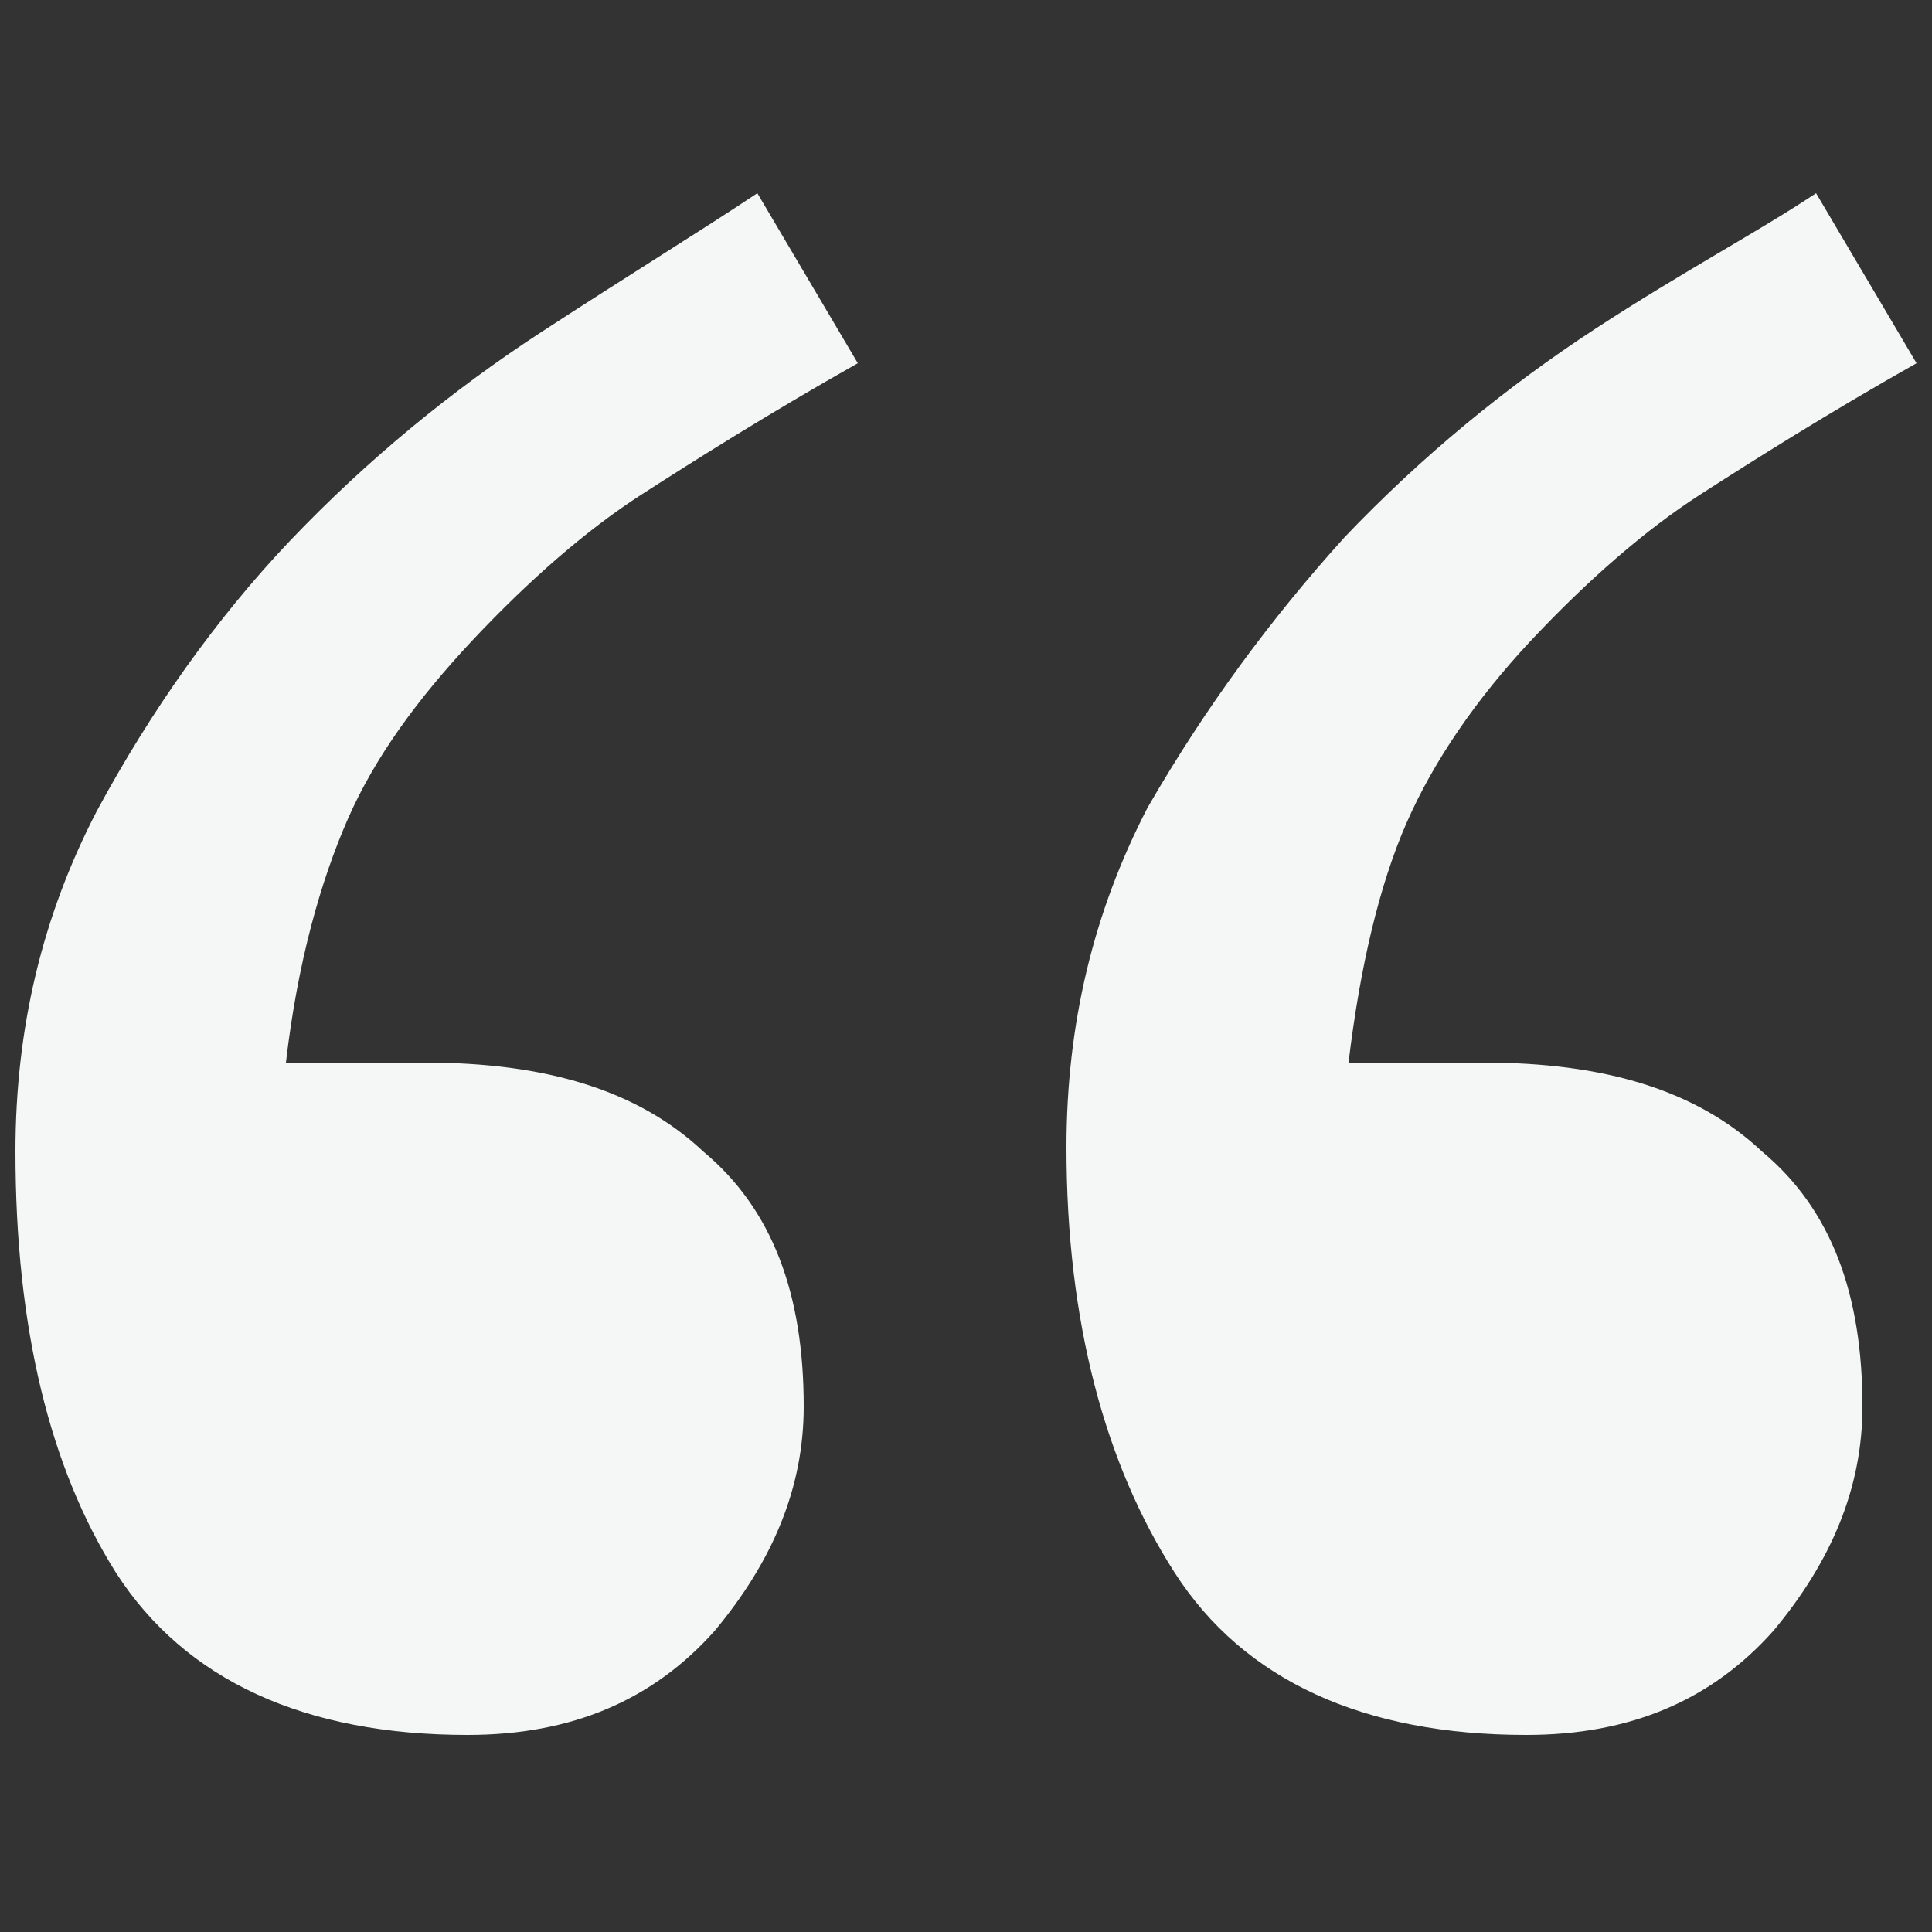 <?xml version="1.0" encoding="utf-8"?>
<!-- Generator: Adobe Illustrator 23.0.1, SVG Export Plug-In . SVG Version: 6.00 Build 0)  -->
<svg version="1.1" id="Capa_1" xmlns="http://www.w3.org/2000/svg" xmlns:xlink="http://www.w3.org/1999/xlink" x="0px" y="0px"
	 viewBox="0 0 50 50" style="enable-background:new 0 0 50 50;" xml:space="preserve">
<rect x="0" y="0" width="50" height="50" fill="#333333" stroke="none"/>
<style type="text/css">
	.st0{fill:#F4F7F6;}
</style>
<path class="st0" d="M22.2,9.4c-2.3,1.3-4.2,2.5-5.6,3.4c-1.4,0.9-2.9,2.2-4.4,3.8c-1.4,1.5-2.5,3-3.2,4.6c-0.7,1.6-1.3,3.7-1.6,6.3
	H11c3.1,0,5.5,0.7,7.2,2.3c1.8,1.5,2.6,3.7,2.6,6.6c0,2.1-0.8,4-2.3,5.8c-1.6,1.8-3.7,2.7-6.4,2.7c-4.2,0-7.3-1.4-9.1-4.2
	C1.3,38,0.4,34.4,0.4,29.8c0-3.2,0.7-6.1,2.1-8.8c1.4-2.6,3.1-5,5-7c2-2.1,4.2-3.9,6.5-5.4S18.1,6,19.6,5C19.6,5,22.2,9.4,22.2,9.4z
	 M49.6,9.4c-2.3,1.3-4.2,2.5-5.6,3.4c-1.4,0.9-2.9,2.2-4.4,3.8c-1.4,1.5-2.5,3.1-3.2,4.7c-0.7,1.6-1.2,3.7-1.5,6.2h3.5
	c3.1,0,5.5,0.7,7.2,2.3c1.8,1.5,2.6,3.7,2.6,6.6c0,2.1-0.8,4-2.3,5.8c-1.6,1.8-3.7,2.7-6.4,2.7c-4.2,0-7.3-1.4-9.1-4.2
	c-1.8-2.8-2.8-6.5-2.8-11c0-3.2,0.7-6.1,2.1-8.8c1.5-2.6,3.2-4.9,5.1-7c2-2.1,4.2-3.9,6.5-5.4S45.5,6,47,5C47,5,49.6,9.4,49.6,9.4z"
	/>
</svg>
